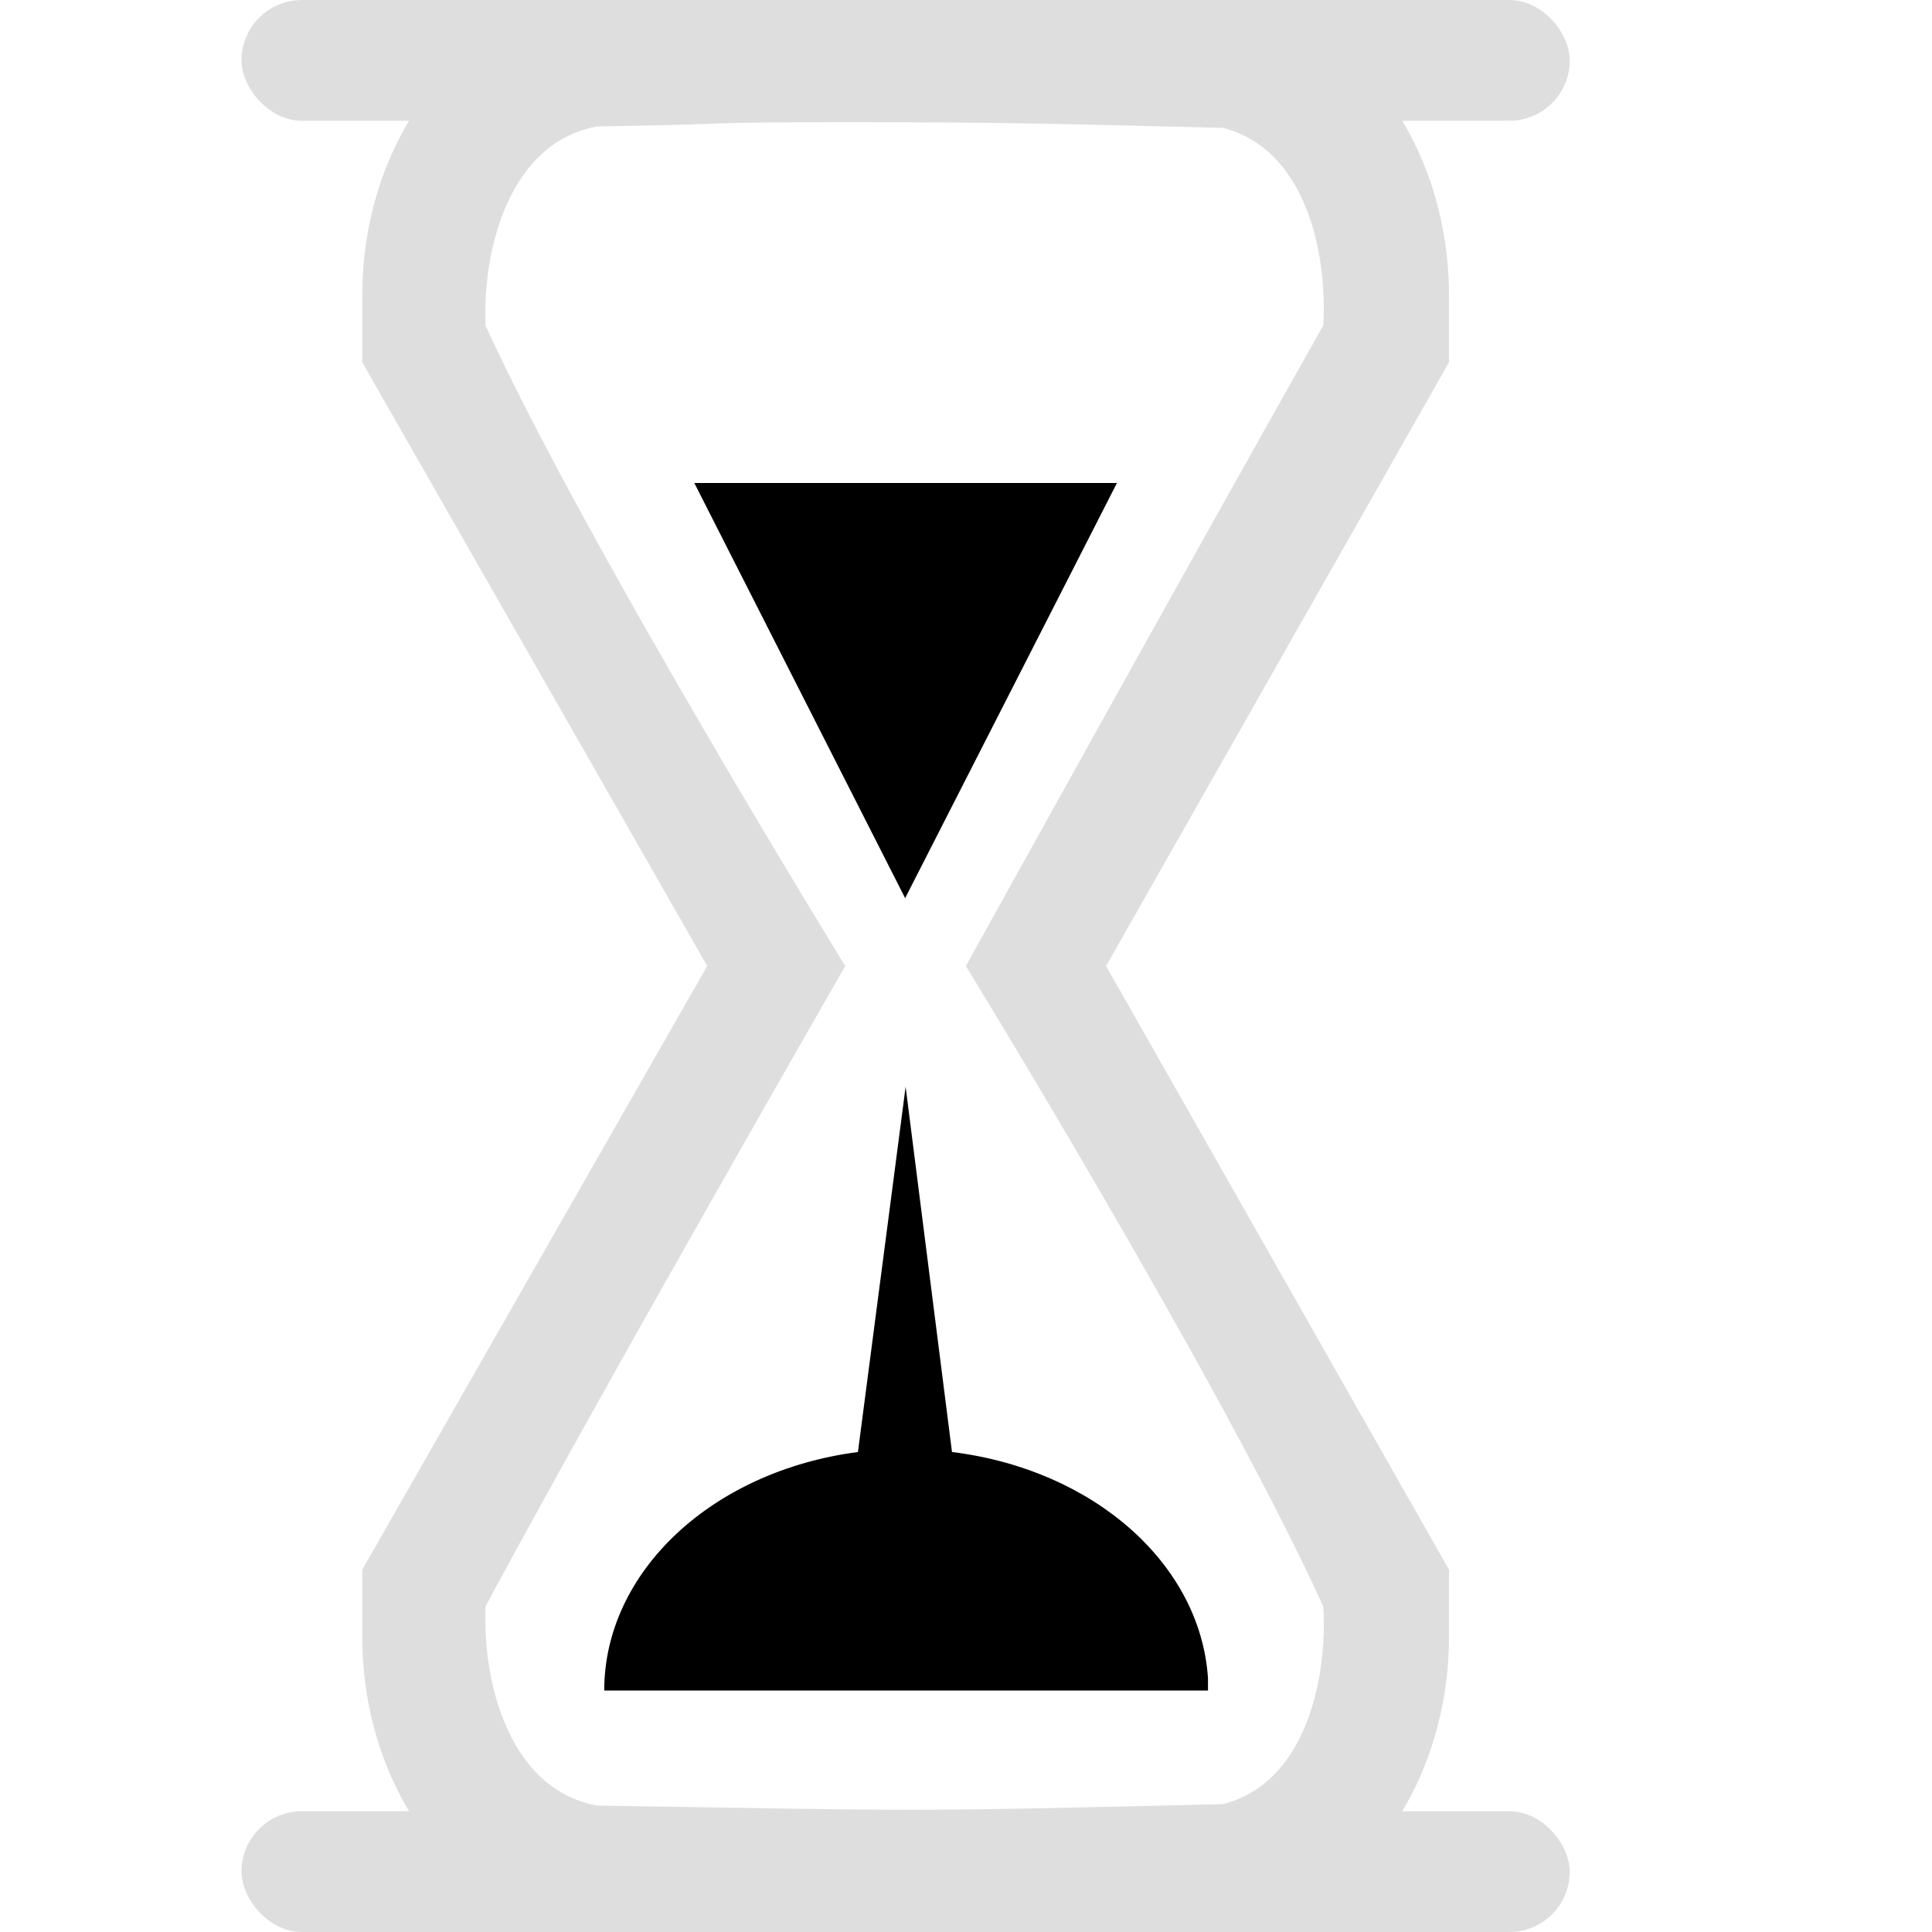 <svg xmlns="http://www.w3.org/2000/svg" width="16" height="16">
<g fill="currentColor" transform="translate(-112 -540)">
<style id="current-color-scheme" type="text/css">
.ColorScheme-Contrast{color:#dedede}
</style>
<path d="M117 540c-1.104 0-2 1.096-2 2.45v.55l2.857 5-2.857 5v.55c0 1.354.896 2.45 2 2.45h5c1.104 0 2-1.096 2-2.45V553l-2.84-5 2.84-5v-.55c0-1.354-.896-2.45-2-2.45zm2.025 1.012c1.368 0 1.74.014 3.102.047.677.17.868 1.018.832 1.636-1.001 1.77-2.96 5.305-2.96 5.305s2.136 3.483 2.96 5.305c.036.618-.155 1.466-.832 1.636-2.725.066-2.486.054-5.18.012-.726-.13-.953-1.013-.926-1.65C116.984 551.509 119 548 119 548s-2.143-3.478-2.979-5.303c-.027-.637.2-1.52.926-1.65 1.347-.021.71-.035 2.078-.035" class="ColorScheme-Contrast" style="fill:currentColor"/>
<path d="m117.75 544 1.746 3.438L121.25 544zm1.75 5-.395 3.025c-1.211.158-2.101.994-2.101 1.975h5v-.102c-.062-.946-.947-1.729-2.12-1.873z"/>
<rect width="11" height="1" x="114" y="540" rx=".5" ry=".5" class="ColorScheme-Contrast" style="fill:currentColor"/>
<rect width="11" height="1" x="114" y="555" rx=".5" ry=".5" class="ColorScheme-Contrast" style="fill:currentColor"/>
</g>
</svg>
